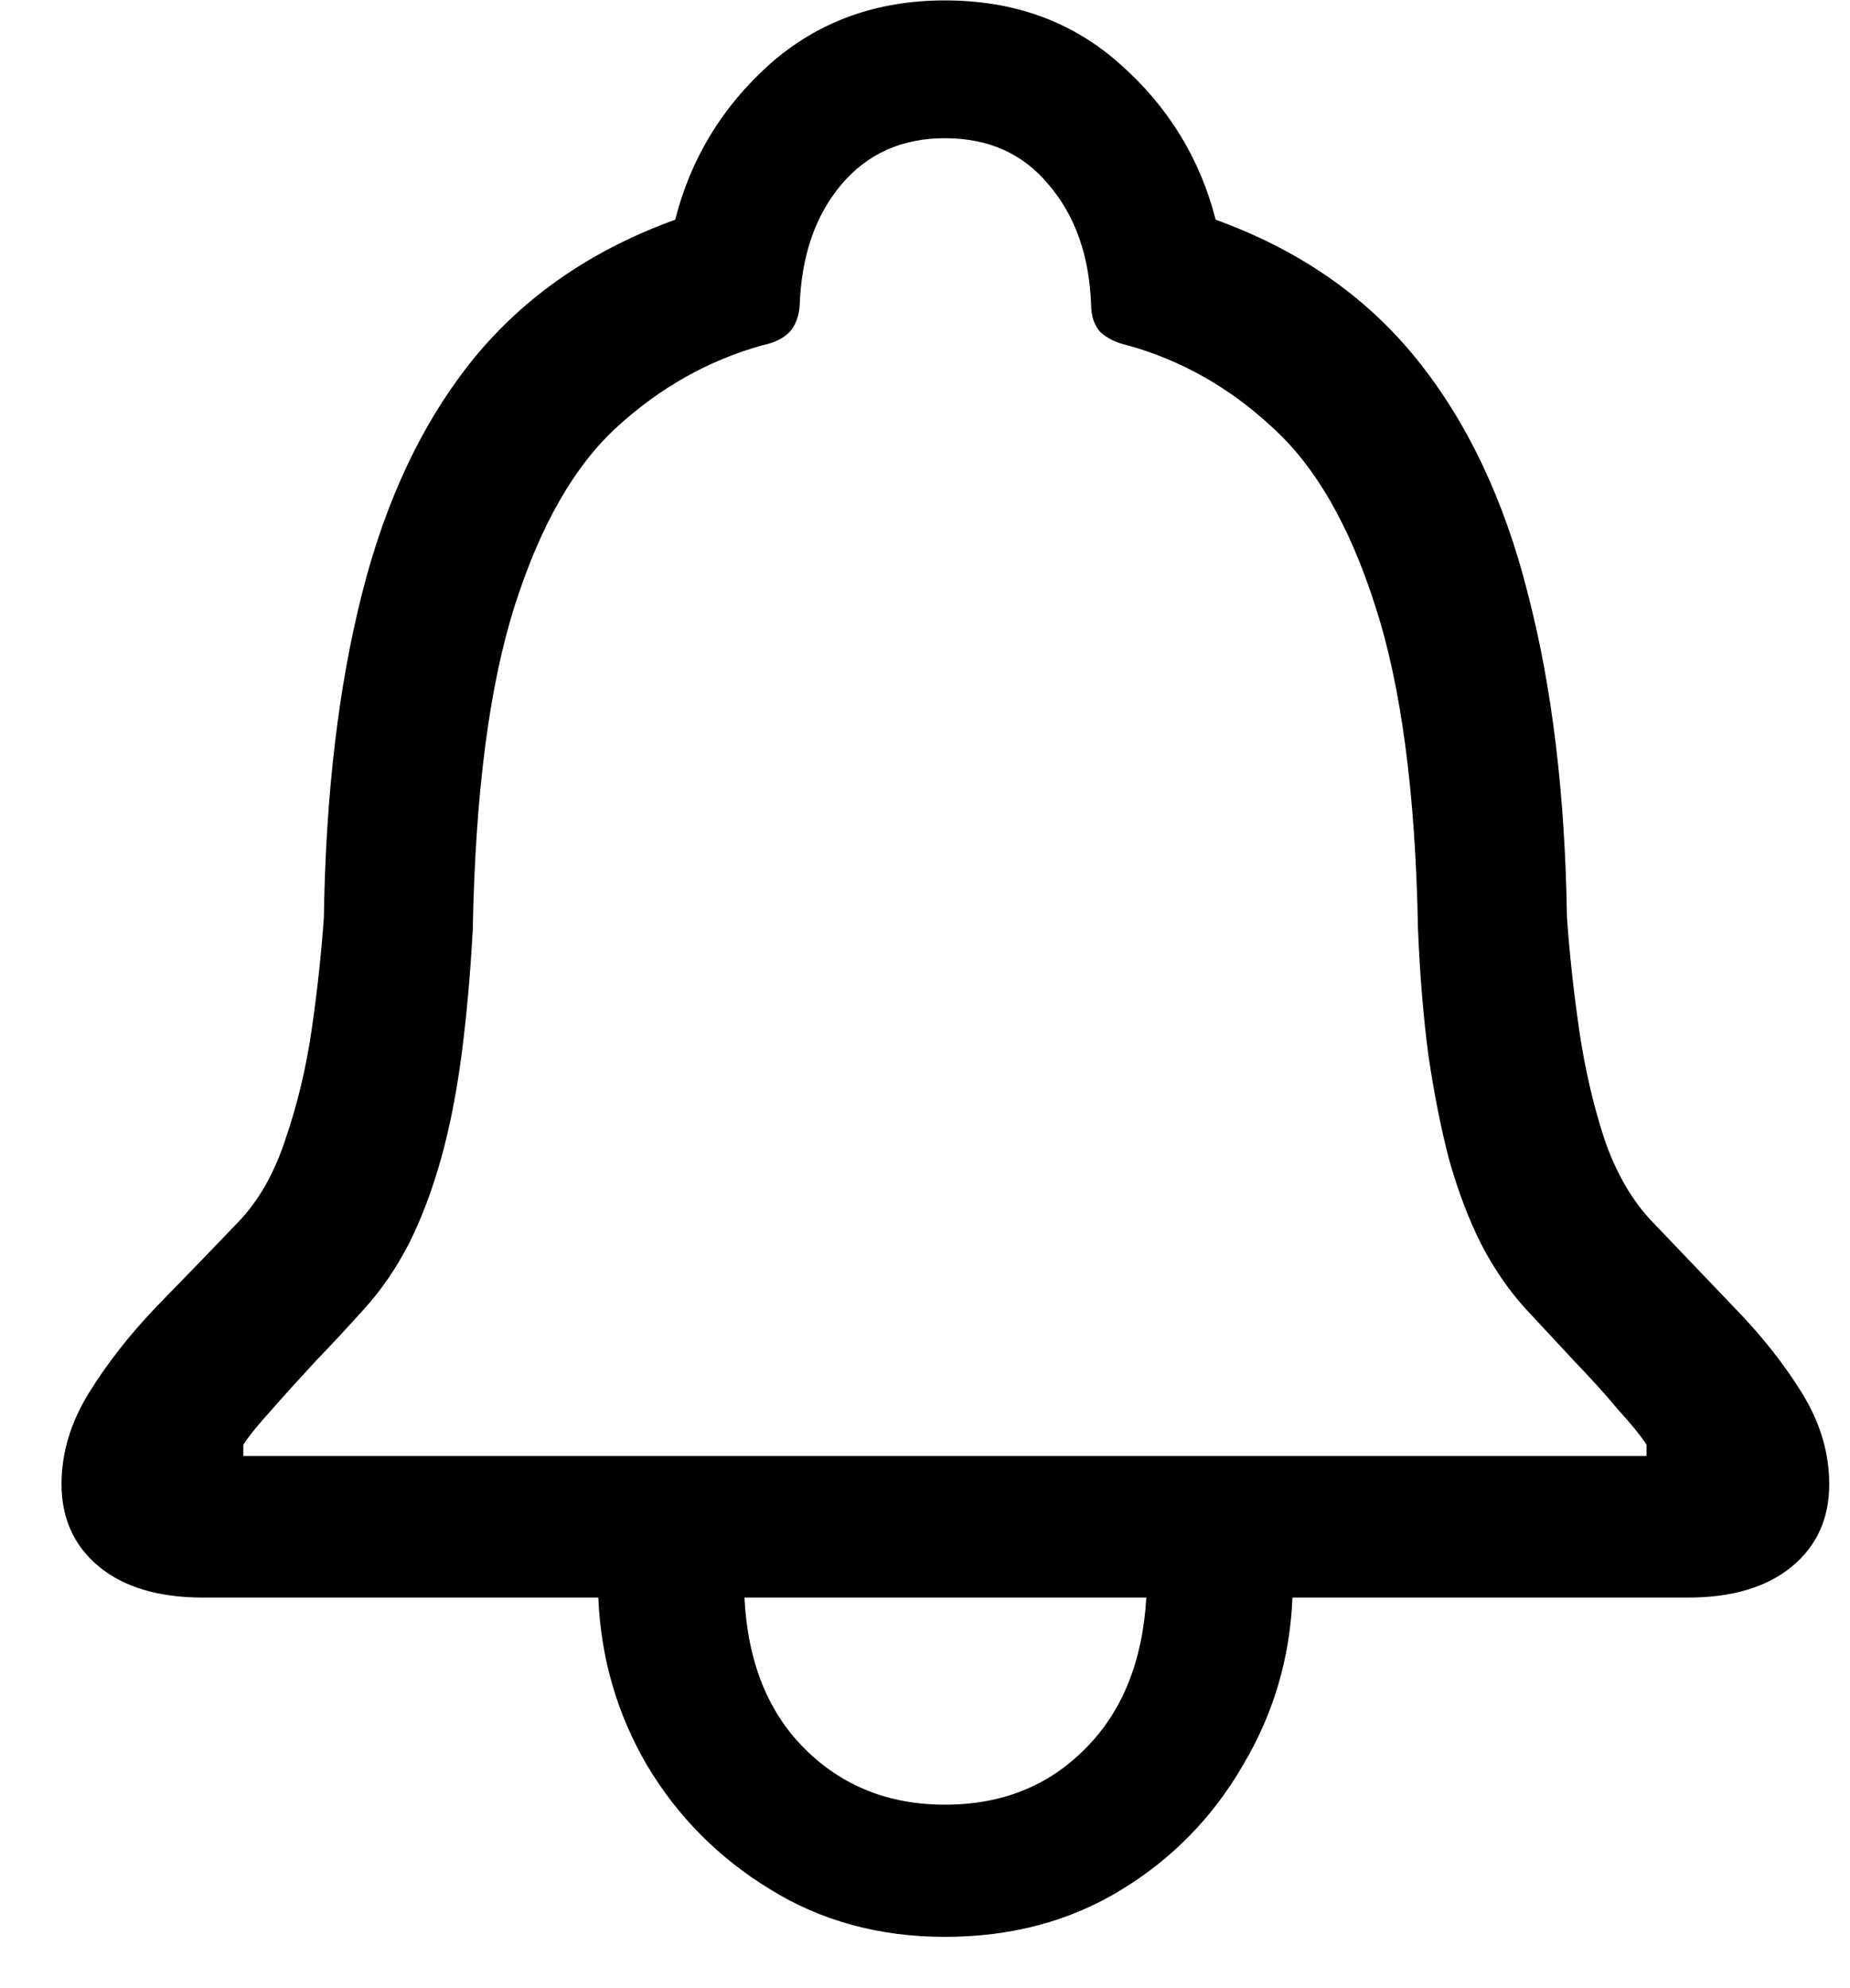 <svg width="27" height="29" viewBox="0 0 27 29" fill="none" xmlns="http://www.w3.org/2000/svg">
<path d="M0.898 21.648C0.898 21.193 1.031 20.751 1.295 20.322C1.559 19.894 1.887 19.475 2.279 19.064C2.68 18.654 3.077 18.244 3.469 17.834C3.77 17.524 4.002 17.119 4.166 16.617C4.339 16.116 4.467 15.583 4.549 15.018C4.631 14.453 4.69 13.906 4.727 13.377C4.754 11.581 4.941 10.005 5.287 8.646C5.633 7.279 6.176 6.14 6.914 5.229C7.661 4.317 8.641 3.643 9.854 3.205C10.081 2.312 10.542 1.555 11.234 0.936C11.936 0.316 12.788 0.006 13.791 0.006C14.803 0.006 15.655 0.316 16.348 0.936C17.049 1.555 17.514 2.312 17.742 3.205C18.954 3.643 19.93 4.317 20.668 5.229C21.406 6.14 21.949 7.279 22.295 8.646C22.65 10.005 22.842 11.581 22.869 13.377C22.906 13.906 22.965 14.453 23.047 15.018C23.129 15.583 23.252 16.116 23.416 16.617C23.589 17.119 23.826 17.524 24.127 17.834C24.519 18.244 24.911 18.654 25.303 19.064C25.704 19.475 26.037 19.894 26.301 20.322C26.565 20.751 26.697 21.193 26.697 21.648C26.697 22.15 26.515 22.551 26.15 22.852C25.786 23.152 25.28 23.303 24.633 23.303H18.863C18.827 24.187 18.585 25.003 18.139 25.75C17.701 26.506 17.109 27.113 16.361 27.568C15.614 28.024 14.757 28.252 13.791 28.252C12.834 28.252 11.982 28.02 11.234 27.555C10.487 27.099 9.89 26.497 9.443 25.75C9.006 25.003 8.769 24.187 8.732 23.303H2.963C2.316 23.303 1.81 23.152 1.445 22.852C1.081 22.551 0.898 22.15 0.898 21.648ZM3.551 21.238H24.031V21.074C23.949 20.947 23.812 20.778 23.621 20.568C23.439 20.35 23.225 20.113 22.979 19.857C22.741 19.602 22.5 19.342 22.254 19.078C22.008 18.805 21.794 18.49 21.611 18.135C21.429 17.77 21.274 17.36 21.146 16.904C21.028 16.449 20.928 15.943 20.846 15.387C20.773 14.831 20.723 14.22 20.695 13.555C20.659 11.568 20.449 9.991 20.066 8.824C19.693 7.658 19.191 6.792 18.562 6.227C17.943 5.652 17.241 5.256 16.457 5.037C16.293 5.001 16.161 4.937 16.061 4.846C15.969 4.745 15.924 4.609 15.924 4.436C15.896 3.725 15.691 3.146 15.309 2.699C14.935 2.243 14.429 2.016 13.791 2.016C13.162 2.016 12.656 2.243 12.273 2.699C11.9 3.146 11.699 3.725 11.672 4.436C11.663 4.609 11.613 4.745 11.521 4.846C11.43 4.937 11.298 5.001 11.125 5.037C10.341 5.256 9.635 5.652 9.006 6.227C8.386 6.792 7.889 7.658 7.516 8.824C7.142 9.991 6.937 11.568 6.9 13.555C6.864 14.22 6.809 14.831 6.736 15.387C6.663 15.943 6.563 16.449 6.436 16.904C6.308 17.36 6.153 17.77 5.971 18.135C5.788 18.49 5.574 18.805 5.328 19.078C5.091 19.342 4.85 19.602 4.604 19.857C4.367 20.113 4.152 20.35 3.961 20.568C3.77 20.778 3.633 20.947 3.551 21.074V21.238ZM10.865 23.303C10.911 24.232 11.203 24.966 11.74 25.504C12.287 26.051 12.971 26.324 13.791 26.324C14.62 26.324 15.304 26.051 15.842 25.504C16.38 24.966 16.676 24.232 16.73 23.303H10.865Z" fill="black"/>
</svg>
